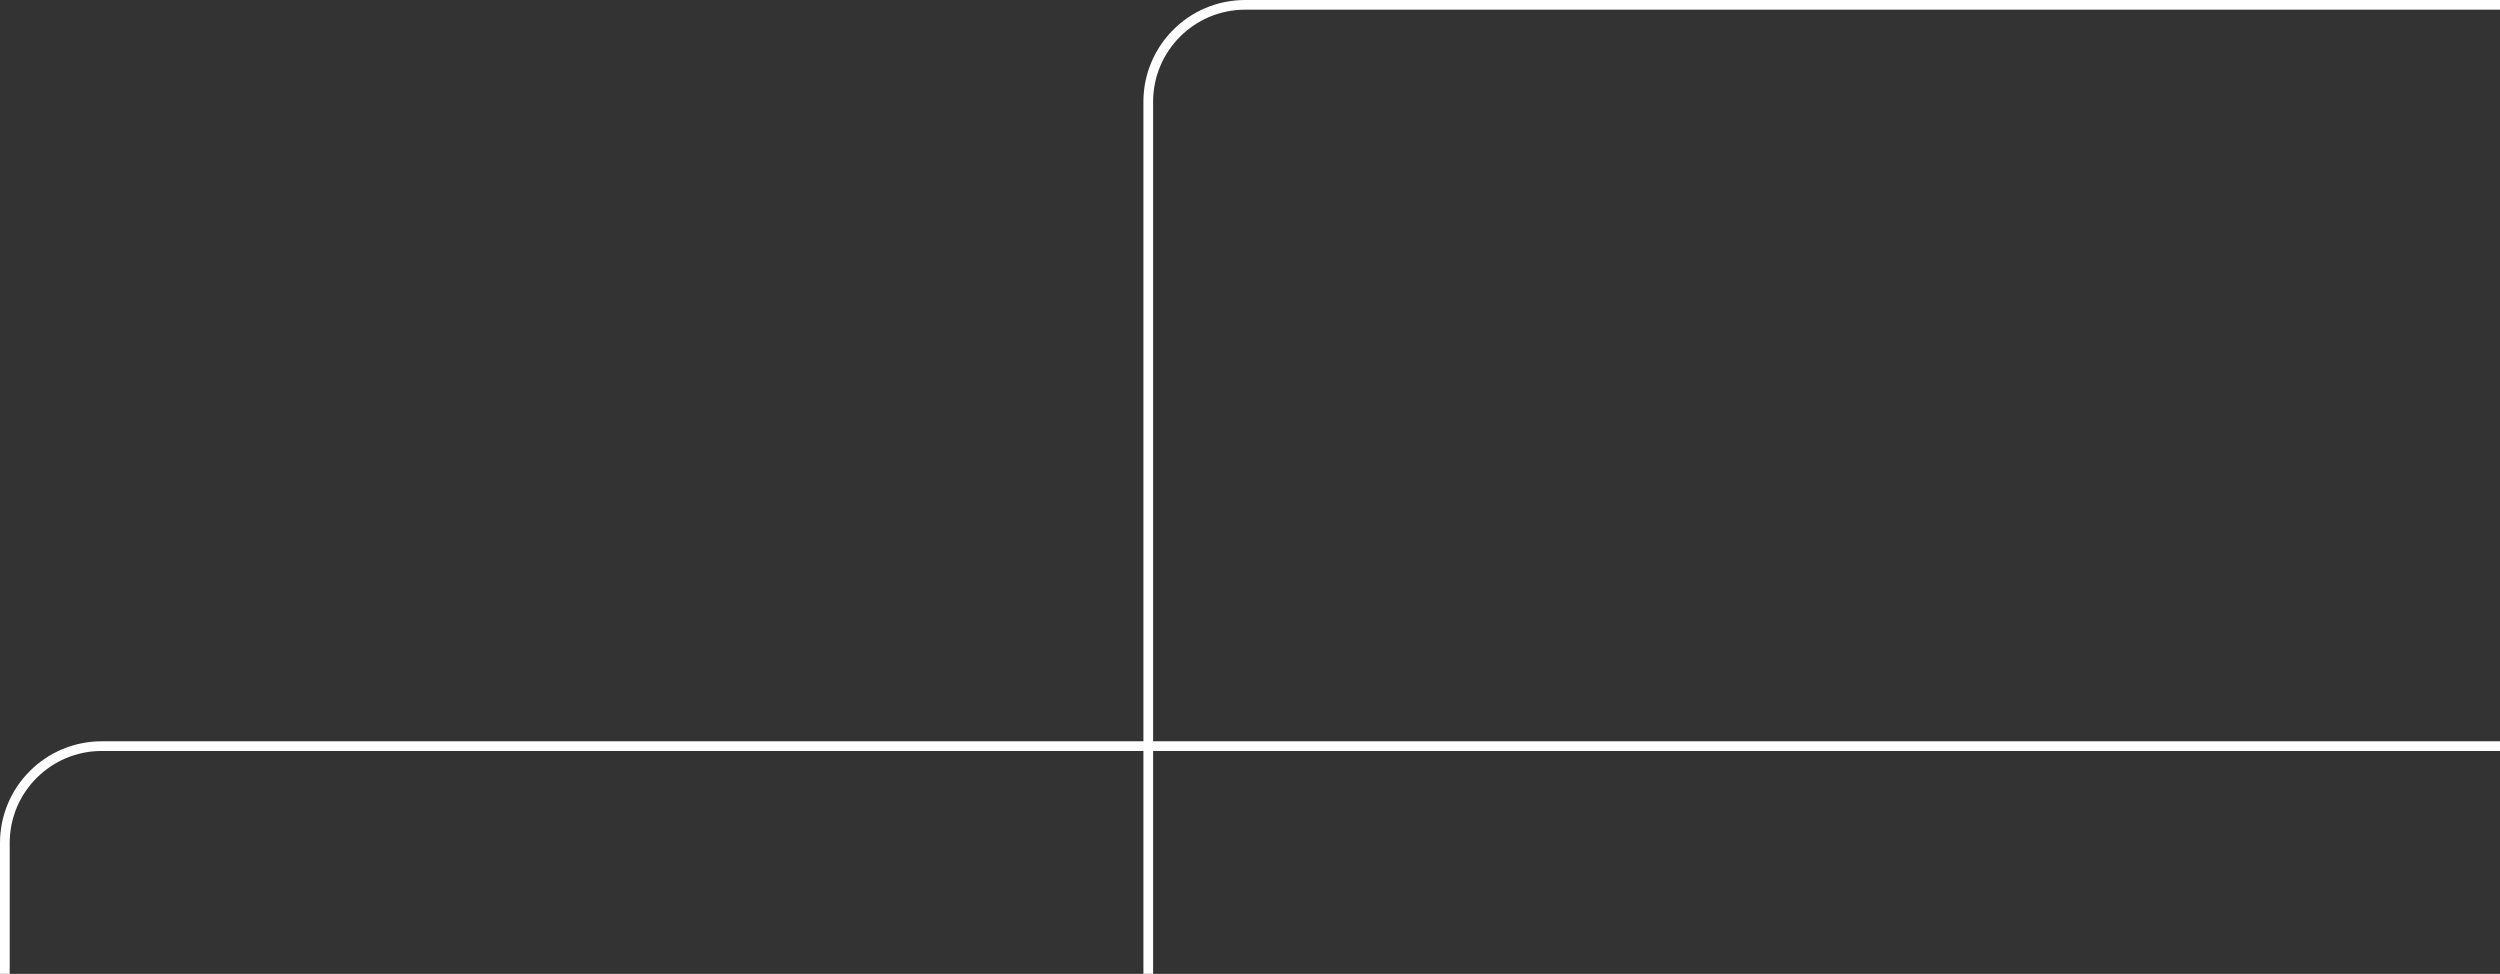 <?xml version="1.0" encoding="UTF-8"?>
<svg width="1032px" height="402px" viewBox="0 0 1032 402" version="1.1" xmlns="http://www.w3.org/2000/svg" xmlns:xlink="http://www.w3.org/1999/xlink">
    <rect x="0" y="0" width="1032" height="402" fill="#333333" stroke="none"/>
    <!-- Generator: Sketch 51.2 (57519) - http://www.bohemiancoding.com/sketch -->
    <title>Group 25</title>
    <desc>Created with Sketch.</desc>
    <defs></defs>
    <g id="Concept-2" stroke="none" stroke-width="1" fill="none" fill-rule="evenodd">
        <g id="Final---Blue-VP1" transform="translate(-408, -5064)" stroke="#FFFFFF" stroke-width="4">
            <g id="footer" transform="translate(0, 4811)">
                <g id="Group-15">
                    <g id="Group-17" transform="translate(0, 155)">
                        <g id="Group-25" transform="translate(410, 100)">
                            <rect id="Rectangle-2-Copy-2" x="472" y="0" width="709" height="612" rx="40"></rect>
                            <rect id="Rectangle-2-Copy-2" x="0" y="306" width="1421" height="612" rx="40"></rect>
                        </g>
                    </g>
                </g>
            </g>
        </g>
    </g>
</svg>